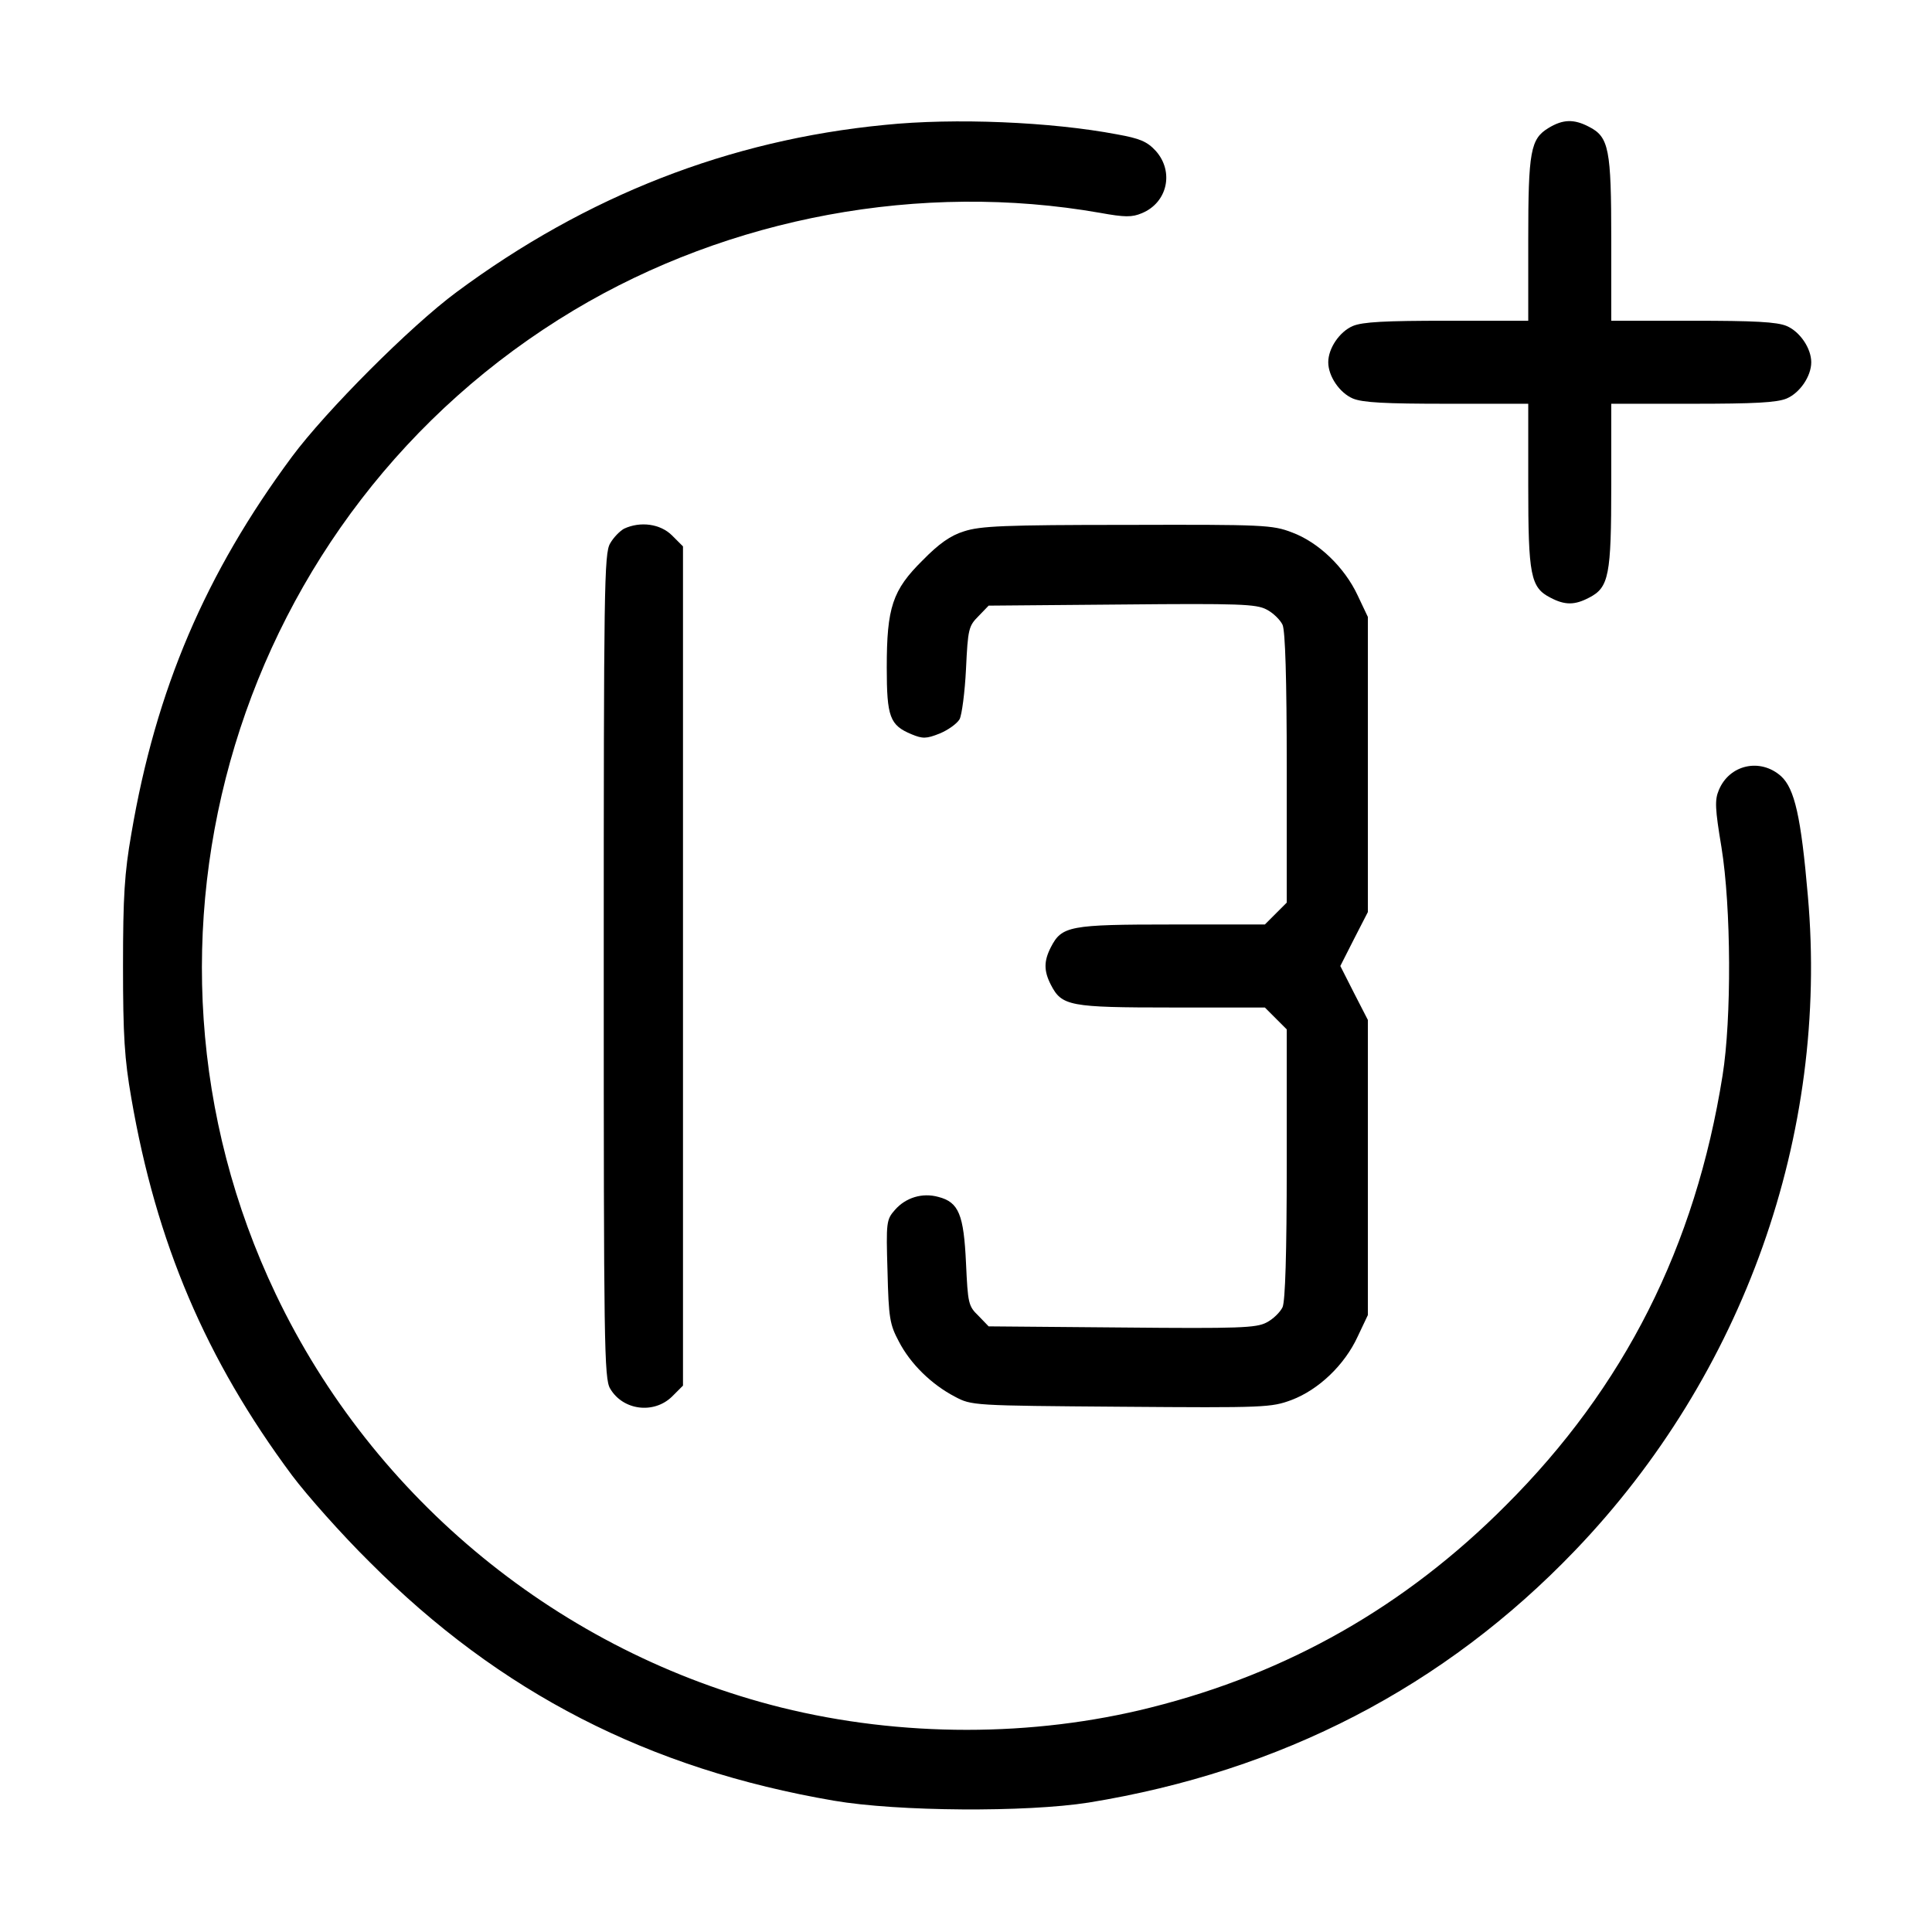 <?xml version="1.0" standalone="no"?>
<!DOCTYPE svg PUBLIC "-//W3C//DTD SVG 20010904//EN"
 "http://www.w3.org/TR/2001/REC-SVG-20010904/DTD/svg10.dtd">
<svg version="1.0" xmlns="http://www.w3.org/2000/svg"
 width="512pt" height="512pt" viewBox="0 0 512 512"
 preserveAspectRatio="xMidYMid meet">

<g transform="translate(0,512) scale(0.1,-0.1)"
fill="#000000" stroke="none">
<path d="M2345 4789 c-413 -40 -791 -188 -1135 -443 -123 -91 -346 -315 -436
-436 -229 -309 -361 -617 -426 -1000 -18 -103 -22 -165 -22 -350 0 -185 4
-247 22 -350 66 -383 197 -692 426 -1000 39 -52 131 -156 206 -230 345 -346
739 -548 1230 -632 169 -29 510 -31 675 -5 511 83 943 307 1289 668 447 466
673 1103 617 1735 -18 209 -35 284 -71 317 -55 49 -137 31 -165 -37 -11 -26
-10 -49 7 -151 26 -160 27 -455 3 -605 -72 -453 -260 -826 -575 -1140 -266
-267 -577 -444 -940 -535 -313 -79 -662 -79 -980 0 -584 146 -1079 550 -1339
1095 -448 939 -104 2073 790 2608 413 247 920 341 1394 258 66 -12 85 -12 111
-1 68 28 86 110 37 165 -23 25 -42 33 -103 44 -174 33 -430 44 -615 25z"/>
<path d="M4104 4781 c-48 -29 -54 -61 -54 -297 l0 -214 -215 0 c-164 0 -224
-3 -250 -14 -35 -15 -65 -59 -65 -96 0 -37 30 -81 65 -96 26 -11 86 -14 250
-14 l215 0 0 -215 c0 -240 6 -272 59 -299 38 -20 64 -20 102 0 53 27 59 59 59
299 l0 215 215 0 c164 0 224 3 250 14 35 15 65 59 65 96 0 37 -30 81 -65 96
-26 11 -86 14 -250 14 l-215 0 0 215 c0 240 -6 272 -59 299 -40 21 -69 20
-107 -3z"/>
<path d="M1654 3719 c-11 -6 -28 -23 -37 -39 -16 -26 -17 -118 -17 -1120 0
-1001 1 -1094 17 -1120 34 -58 116 -68 164 -21 l29 29 0 1112 0 1112 -29 29
c-31 31 -84 38 -127 18z"/>
<path d="M2555 3712 c-36 -11 -67 -33 -110 -77 -80 -79 -95 -125 -95 -284 0
-131 8 -153 66 -177 29 -12 39 -12 74 2 22 9 46 26 53 38 6 11 14 72 17 133 5
106 7 114 33 140 l27 28 353 3 c312 3 356 1 383 -13 18 -9 37 -28 43 -41 7
-17 11 -140 11 -380 l0 -356 -29 -29 -29 -29 -247 0 c-271 0 -291 -4 -320 -60
-19 -37 -19 -63 0 -100 29 -56 49 -60 320 -60 l247 0 29 -29 29 -29 0 -356 c0
-240 -4 -363 -11 -380 -6 -13 -25 -32 -43 -41 -27 -14 -71 -16 -383 -13 l-353
3 -27 28 c-27 26 -28 33 -33 140 -6 128 -19 161 -73 175 -43 12 -87 -2 -115
-34 -23 -26 -24 -32 -20 -163 3 -124 6 -141 30 -186 31 -60 87 -114 148 -146
45 -24 47 -24 441 -27 382 -3 398 -2 452 18 71 27 140 92 175 168 l27 57 0
391 0 391 -37 72 -36 71 36 71 37 72 0 391 0 391 -27 57 c-35 75 -104 141
-174 167 -52 20 -75 21 -437 20 -326 0 -389 -3 -432 -17z"/>
</g>
</svg>
